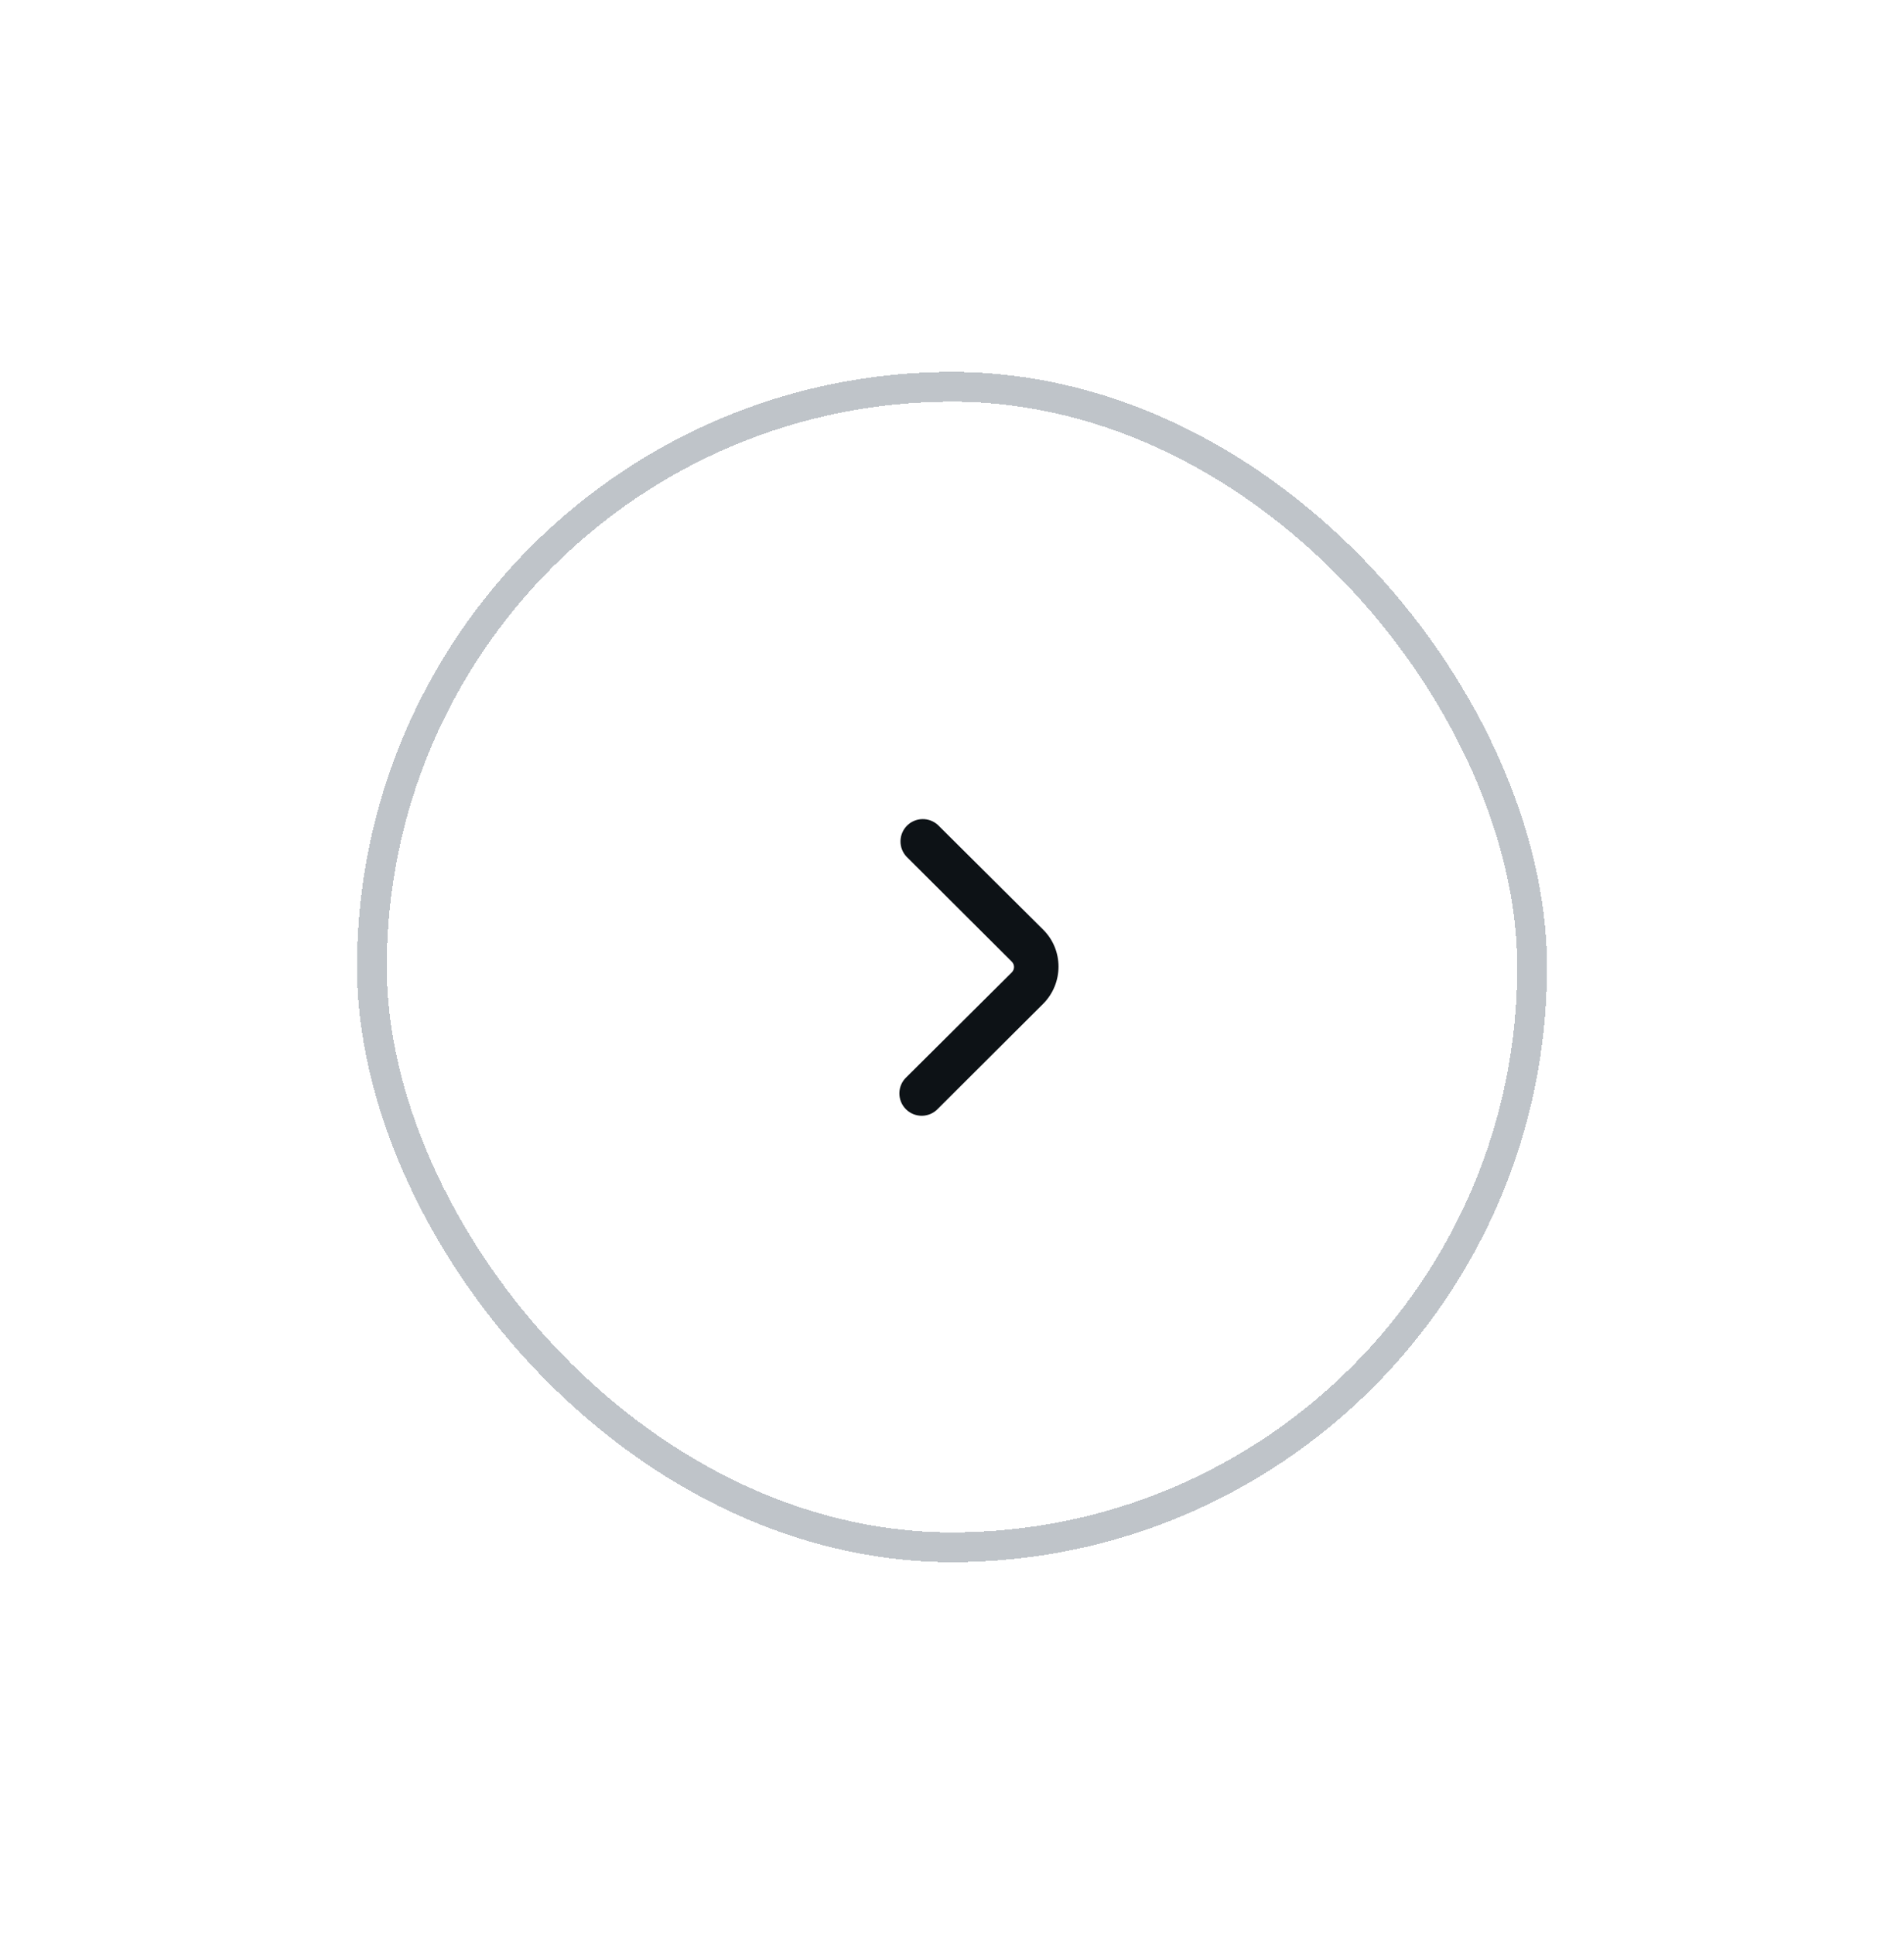<svg width="64" height="65" viewBox="0 0 64 65" fill="none" xmlns="http://www.w3.org/2000/svg">
<g filter="url(#filter0_d_1_153)">
<rect x="12" y="12.5" width="40" height="40" rx="20" fill="white" shape-rendering="crispEdges"/>
<rect x="12.5" y="13" width="39" height="39" rx="19.5" stroke="#2B3B4A" stroke-opacity="0.3" shape-rendering="crispEdges"/>
<path d="M30.47 28.79L34.01 32.32C34.11 32.42 34.11 32.58 34.01 32.68L30.47 36.2C30.396 36.269 30.337 36.351 30.296 36.443C30.255 36.535 30.233 36.635 30.231 36.736C30.23 36.836 30.248 36.936 30.286 37.03C30.324 37.123 30.38 37.208 30.451 37.279C30.522 37.35 30.607 37.406 30.7 37.444C30.794 37.482 30.894 37.5 30.994 37.499C31.095 37.497 31.195 37.475 31.287 37.434C31.378 37.393 31.461 37.334 31.53 37.26L35.07 33.73C35.75 33.04 35.75 31.93 35.07 31.25L31.53 27.73C31.388 27.598 31.2 27.525 31.005 27.529C30.811 27.532 30.626 27.611 30.488 27.748C30.351 27.886 30.272 28.071 30.269 28.265C30.265 28.46 30.337 28.648 30.47 28.79Z" fill="#0D1216"/>
</g>
<defs>
<filter id="filter0_d_1_153" x="0" y="0.5" width="64" height="64" filterUnits="userSpaceOnUse" color-interpolation-filters="sRGB">
<feFlood flood-opacity="0" result="BackgroundImageFix"/>
<feColorMatrix in="SourceAlpha" type="matrix" values="0 0 0 0 0 0 0 0 0 0 0 0 0 0 0 0 0 0 127 0" result="hardAlpha"/>
<feOffset/>
<feGaussianBlur stdDeviation="6"/>
<feComposite in2="hardAlpha" operator="out"/>
<feColorMatrix type="matrix" values="0 0 0 0 0.251 0 0 0 0 0.341 0 0 0 0 0.427 0 0 0 0.07 0"/>
<feBlend mode="normal" in2="BackgroundImageFix" result="effect1_dropShadow_1_153"/>
<feBlend mode="normal" in="SourceGraphic" in2="effect1_dropShadow_1_153" result="shape"/>
</filter>
</defs>
</svg>
